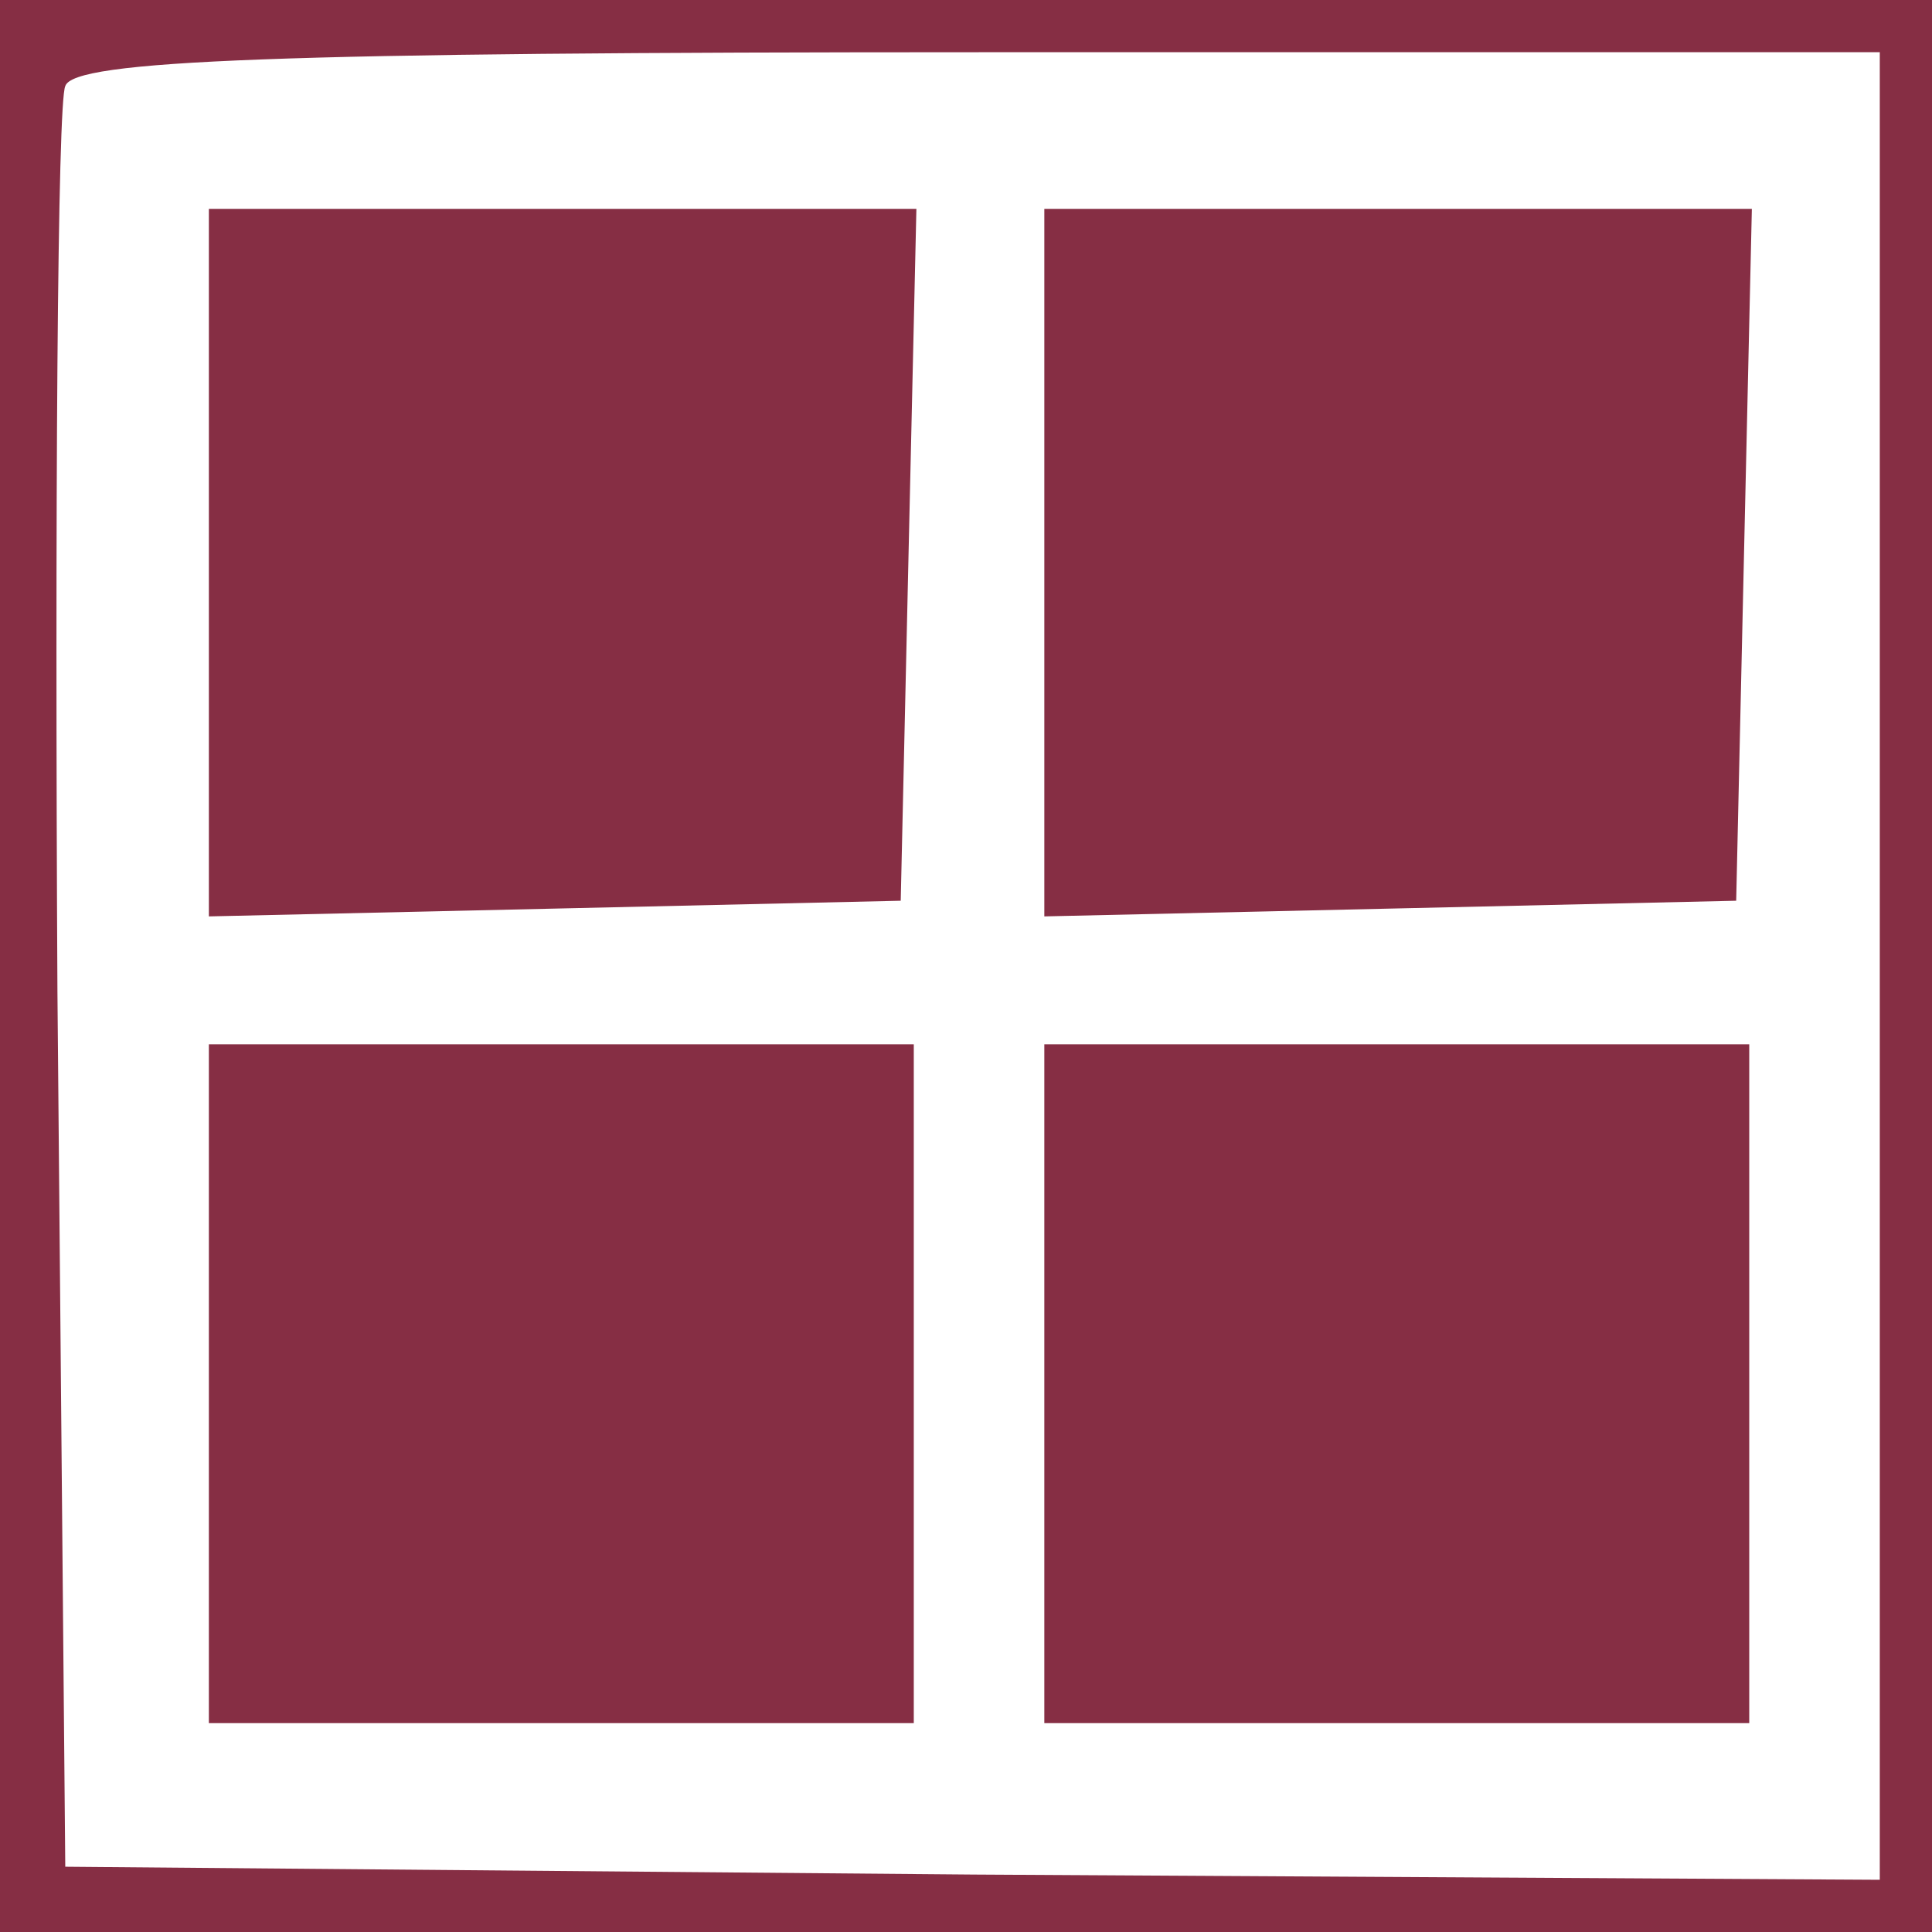 <?xml version="1.0" standalone="no"?>
<!DOCTYPE svg>
<svg version="1.0" xmlns="http://www.w3.org/2000/svg"
 width="75pt" height="75pt" viewBox="0 0 74 74"
 preserveAspectRatio="xMidYMid meet">

<g transform="translate(0,74) scale(0.1,-0.1)"
fill="#862e44" stroke="none">
<path d="M0 370 l0 -370 370 0 370 0 0 370 0 370 -370 0 -370 0 0 -370z m720
0 l0 -350 -347 2 -348 3 -3 335 c-1 184 0 341 3 347 3 10 82 13 350 13 l345 0
0 -350z"/>
<path d="M80 525 l0 -136 133 3 132 3 3 133 3 132 -136 0 -135 0 0 -135z"/>
<path d="M400 525 l0 -136 133 3 132 3 3 133 3 132 -136 0 -135 0 0 -135z"/>
<path d="M80 210 l0 -130 135 0 135 0 0 130 0 130 -135 0 -135 0 0 -130z"/>
<path d="M400 210 l0 -130 135 0 135 0 0 130 0 130 -135 0 -135 0 0 -130z"/>
</g>
</svg>
